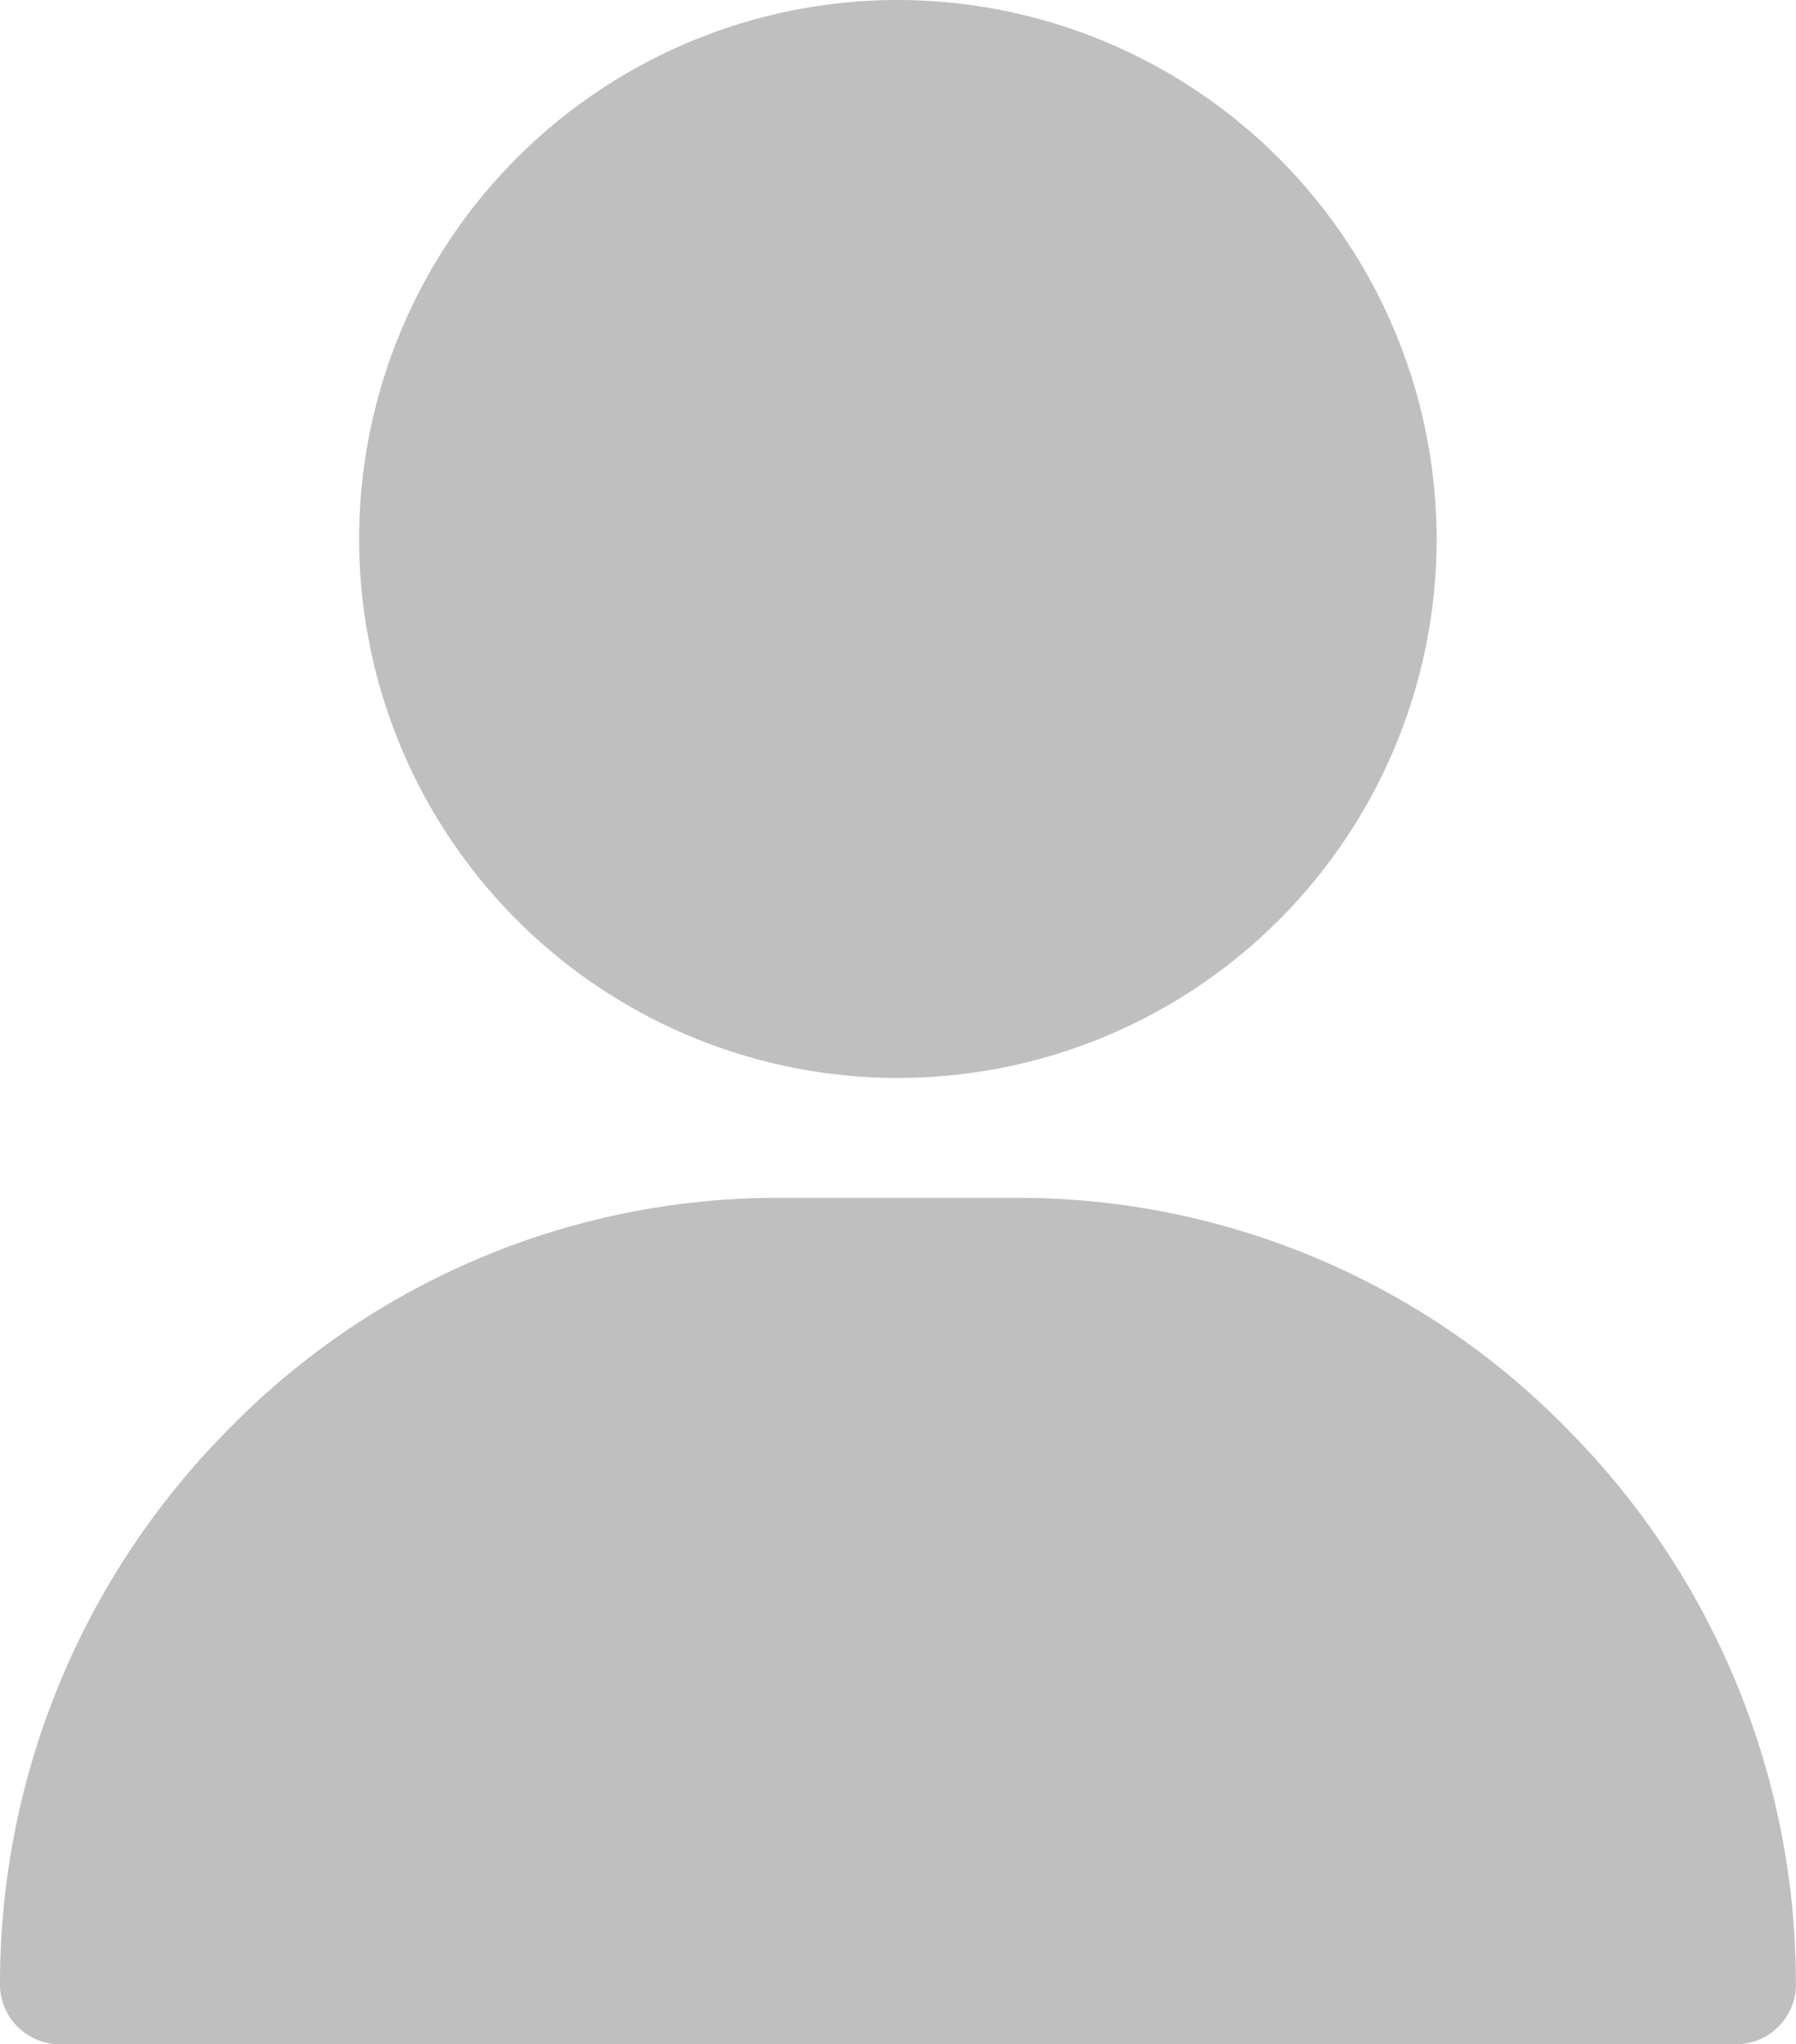 <svg xmlns="http://www.w3.org/2000/svg" width="19.202" height="21.847" viewBox="0 0 19.202 21.847"><defs><style>.a{opacity:0.5;}.b{fill:#827f7f;}</style></defs><g class="a" transform="translate(0)"><g transform="translate(3.84)"><path class="b" d="M126.76,0a5.76,5.76,0,1,0,5.76,5.76A5.767,5.767,0,0,0,126.76,0Z" transform="translate(-121)"/></g><g transform="translate(0 12.801)"><path class="b" d="M47.768,302.483A8.212,8.212,0,0,0,41.881,300h-2.56a8.212,8.212,0,0,0-5.887,2.483A8.4,8.4,0,0,0,31,308.406a.64.64,0,0,0,.64.64H49.561a.64.64,0,0,0,.64-.64A8.4,8.4,0,0,0,47.768,302.483Z" transform="translate(-31 -300)"/></g></g></svg>